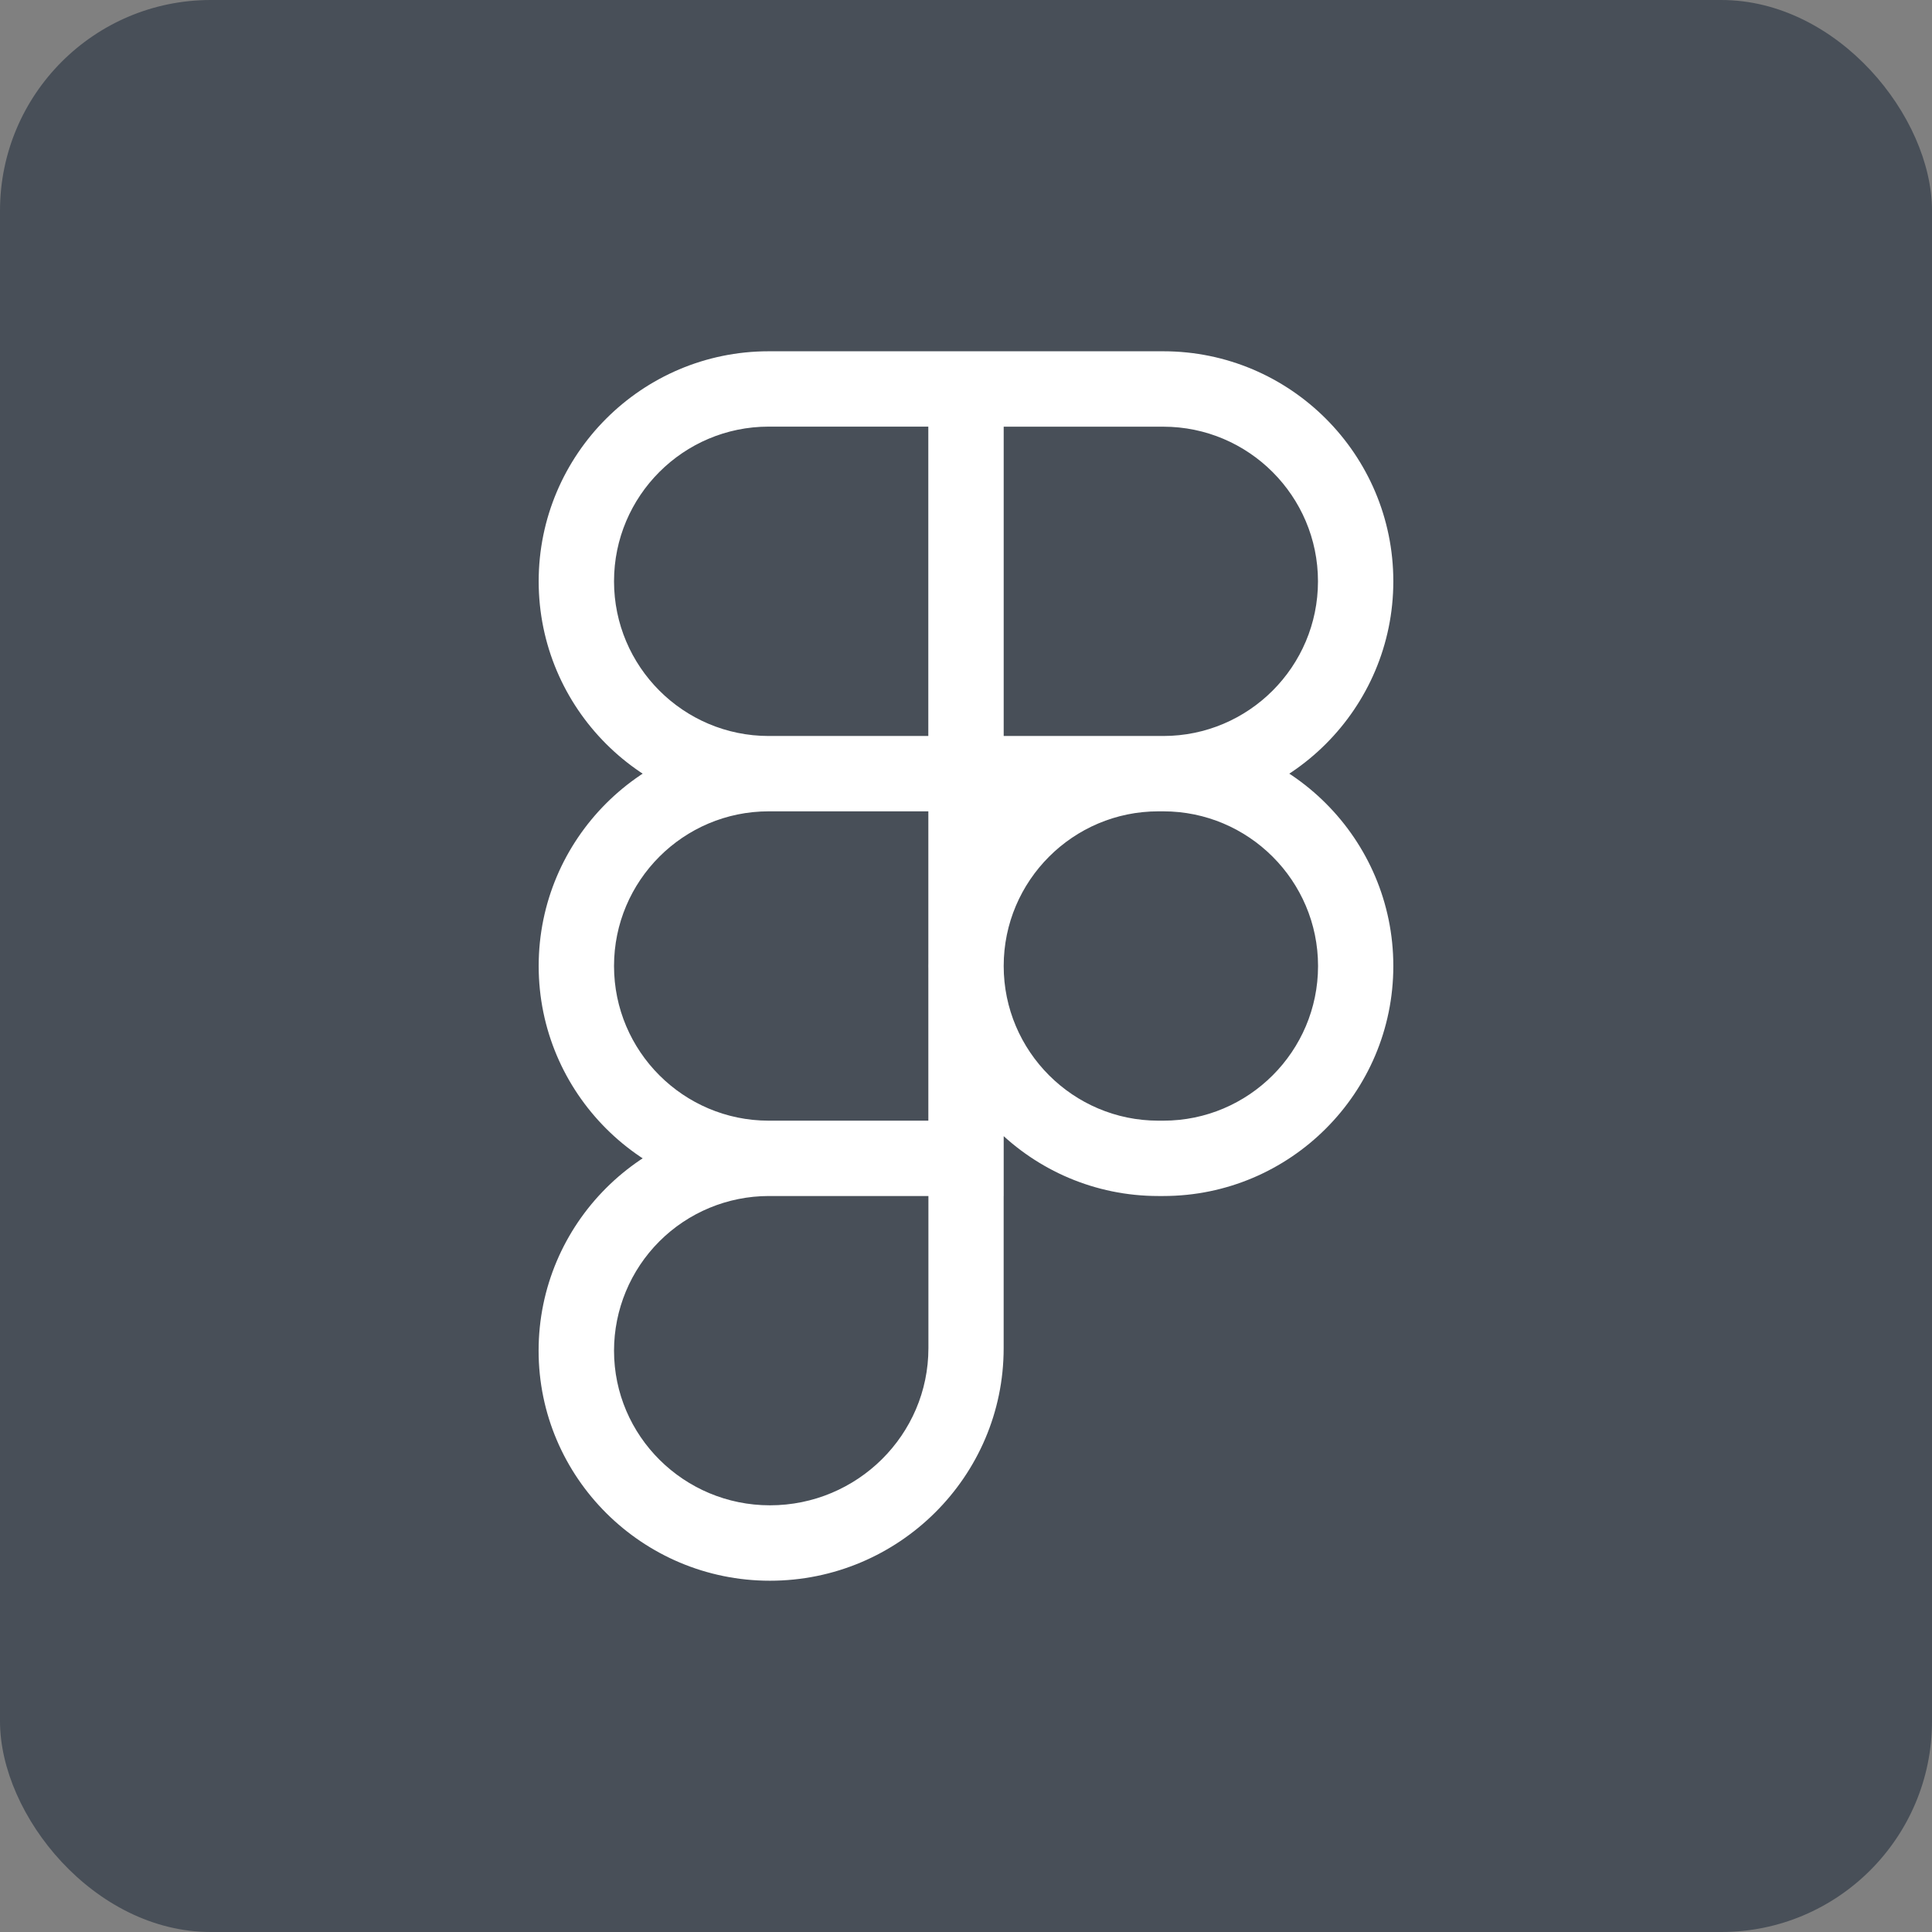 <svg width="55" height="55" viewBox="0 0 55 55" fill="none" xmlns="http://www.w3.org/2000/svg">
<rect x="0" y="0" width="55" height="55" fill="#808080" stroke="none"/>
<rect width="55" height="55" rx="6" fill="#484F58"/>
<path d="M33.117 23.097H26.427V10H33.117C36.728 10 39.665 12.937 39.665 16.548C39.665 20.159 36.728 23.097 33.117 23.097ZM28.572 20.952H33.117C35.546 20.952 37.52 18.976 37.52 16.549C37.52 14.123 35.544 12.147 33.117 12.147H28.572V20.952ZM28.572 23.097H21.883C18.272 23.097 15.335 20.16 15.335 16.549C15.335 12.938 18.272 10 21.883 10H28.573V23.097H28.572ZM21.883 12.145C19.454 12.145 17.48 14.121 17.48 16.548C17.48 18.975 19.454 20.952 21.883 20.952H26.428V12.145H21.883ZM28.572 34.048H21.883C18.272 34.048 15.335 31.111 15.335 27.5C15.335 23.889 18.272 20.952 21.883 20.952H28.573V34.048H28.572ZM21.883 23.097C19.454 23.097 17.48 25.073 17.48 27.5C17.48 29.927 19.456 31.903 21.883 31.903H26.428V23.097H21.883ZM21.918 45C18.288 45 15.333 42.063 15.333 38.452C15.333 34.841 18.27 31.904 21.881 31.904H28.572V38.381C28.572 42.031 25.587 45 21.918 45ZM21.883 34.048C20.715 34.05 19.596 34.514 18.771 35.339C17.946 36.164 17.481 37.283 17.48 38.451C17.48 40.879 19.47 42.853 21.919 42.853C24.405 42.853 26.43 40.847 26.43 38.379V34.048H21.883ZM33.117 34.048H32.975C29.364 34.048 26.427 31.111 26.427 27.5C26.427 23.889 29.364 20.952 32.975 20.952H33.117C36.728 20.952 39.665 23.889 39.665 27.5C39.665 31.111 36.728 34.048 33.117 34.048ZM32.976 23.097C30.548 23.097 28.573 25.073 28.573 27.5C28.573 29.927 30.549 31.903 32.976 31.903H33.119C35.547 31.903 37.522 29.927 37.522 27.5C37.522 25.073 35.544 23.097 33.117 23.097H32.976Z" fill="white"/>
</svg>
